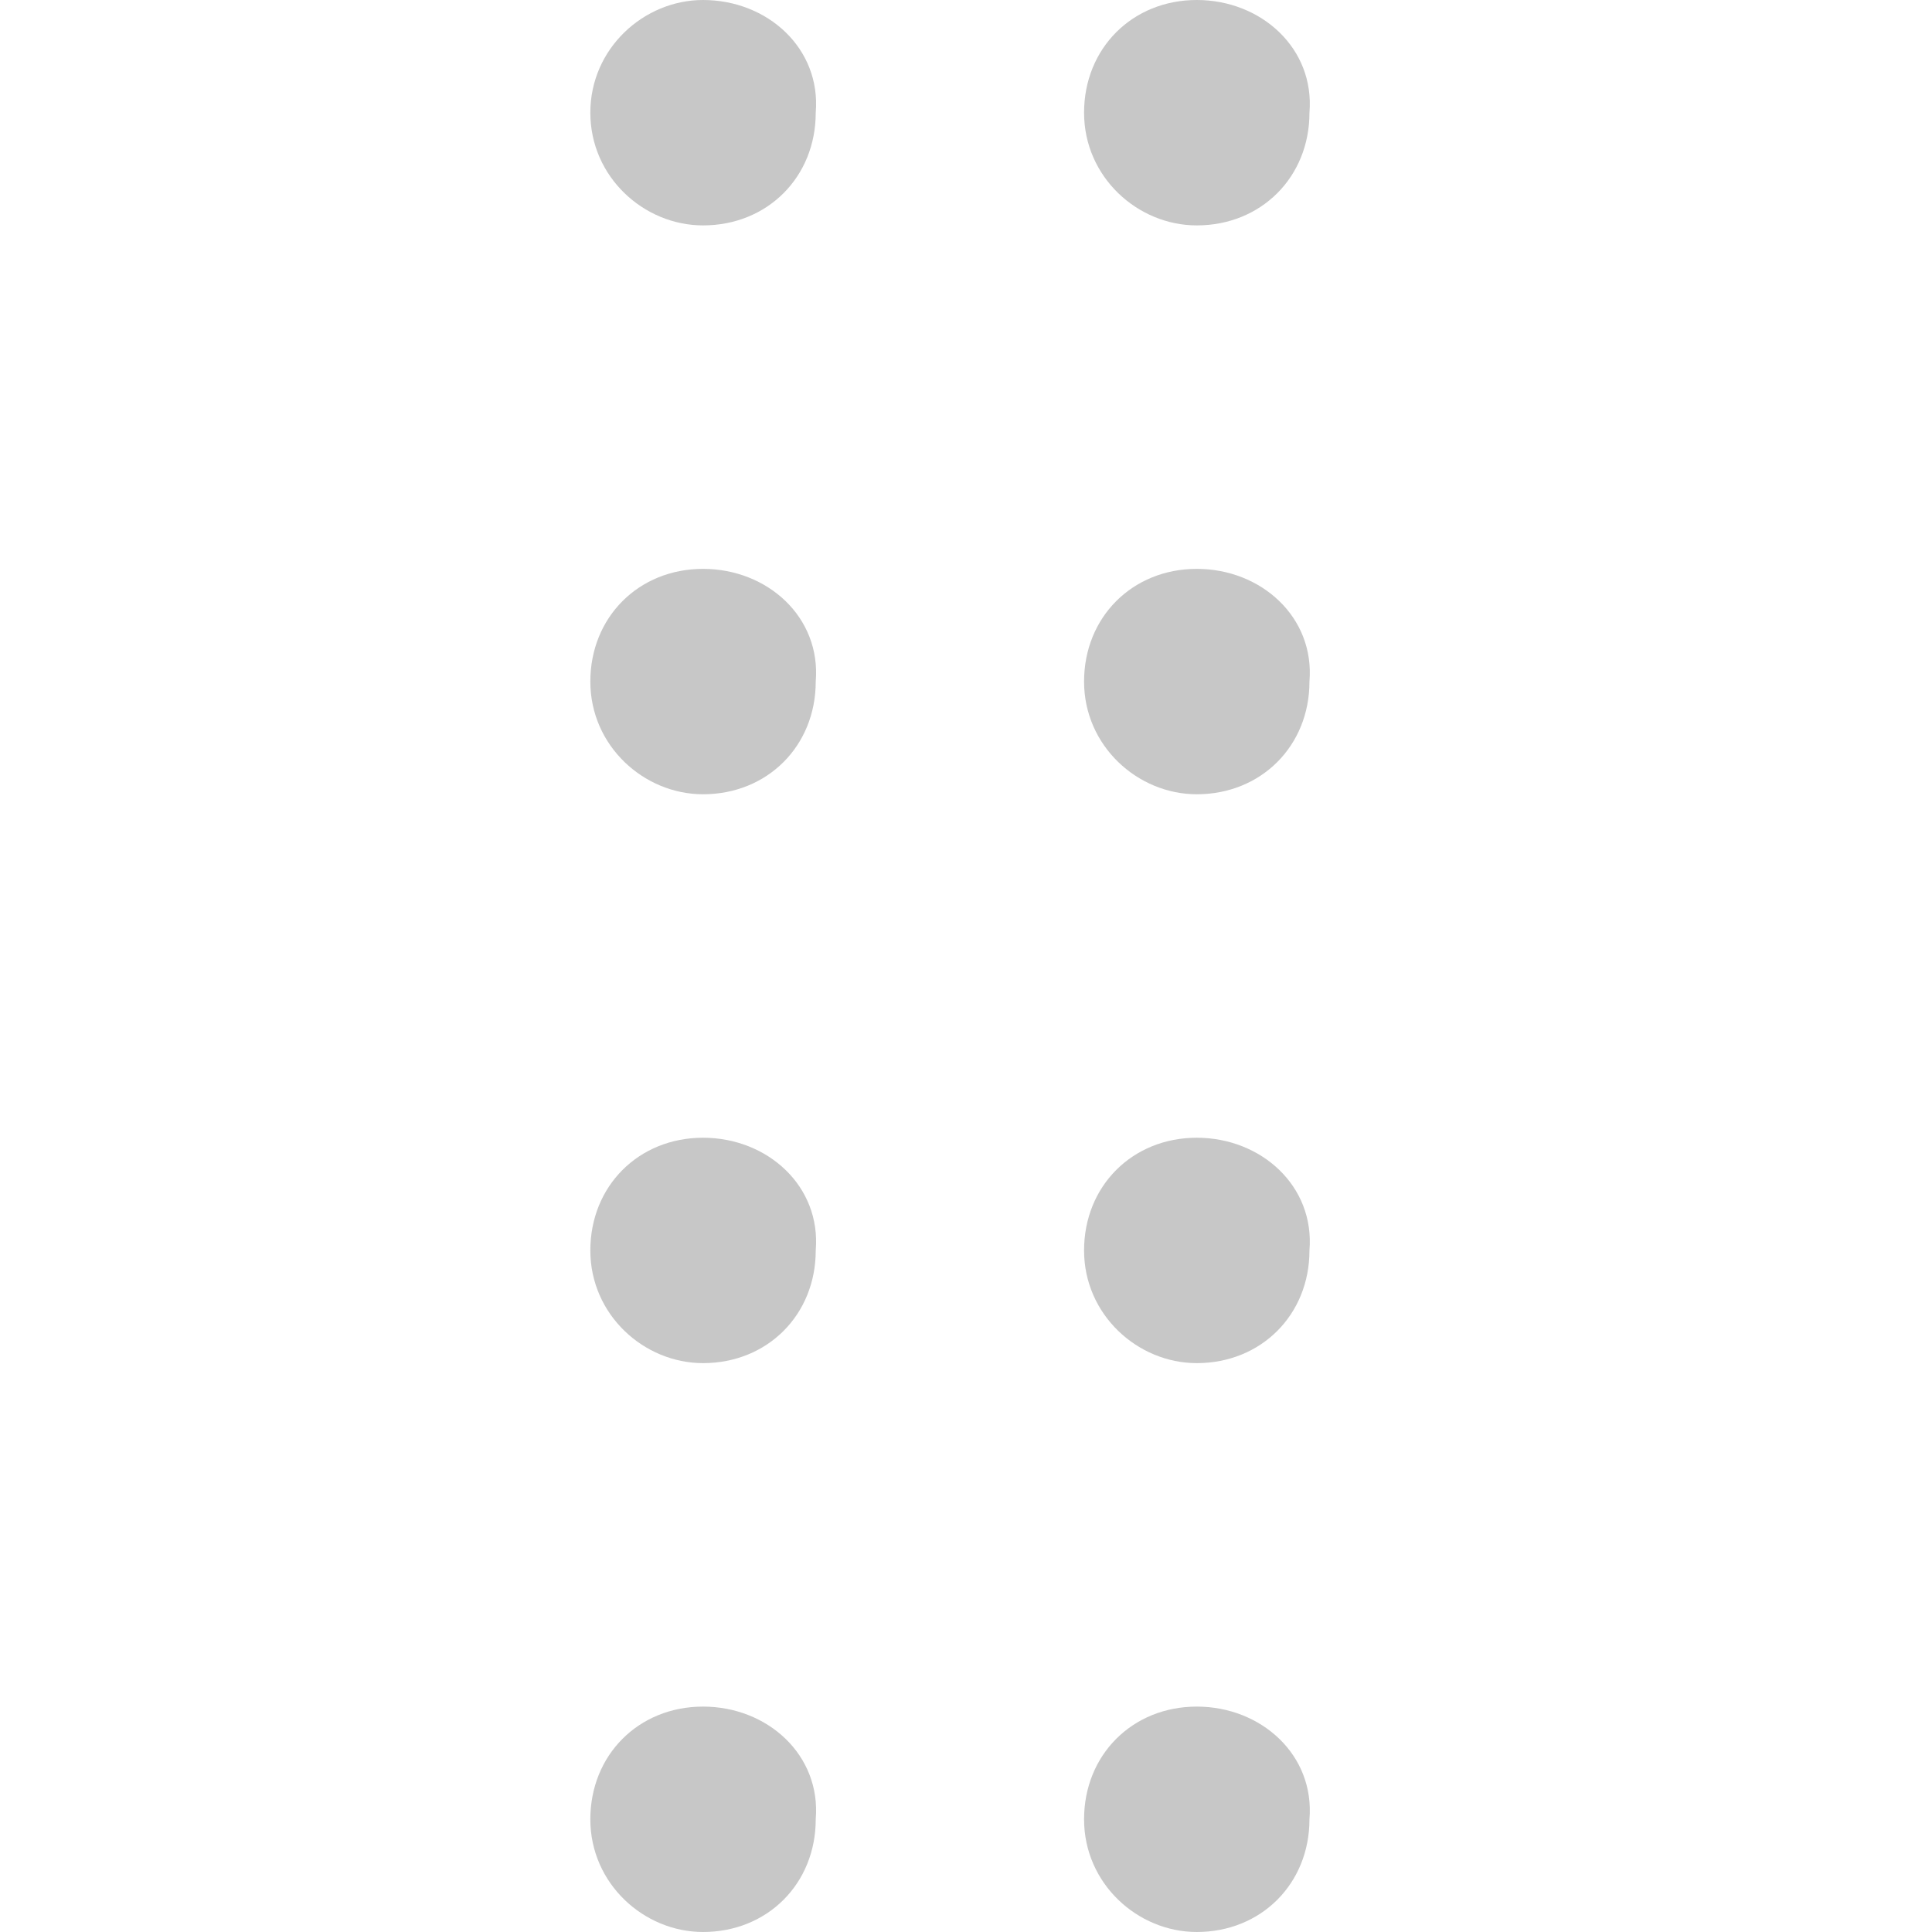 <?xml version="1.0" standalone="no"?>
<!DOCTYPE svg PUBLIC "-//W3C//DTD SVG 1.1//EN" "http://www.w3.org/Graphics/SVG/1.1/DTD/svg11.dtd"><svg t="1660031208863"
  class="icon" viewBox="0 0 1024 1024" version="1.1" xmlns="http://www.w3.org/2000/svg" p-id="835"
  xmlns:xlink="http://www.w3.org/1999/xlink" width="128" height="128">
  <defs>
    <style type="text/css"></style>
  </defs>
  <path
    d="M634.311 0c-34.133 0-59.733 25.6-59.733 59.733s28.444 59.733 59.733 59.733c34.133 0 59.733-25.6 59.733-59.733 2.844-34.133-25.6-59.733-59.733-59.733z m0 301.511c-34.133 0-59.733 25.6-59.733 59.733s28.444 59.733 59.733 59.733c34.133 0 59.733-25.6 59.733-59.733 2.844-34.133-25.6-59.733-59.733-59.733z m0 301.511c-34.133 0-59.733 25.6-59.733 59.733s28.444 59.733 59.733 59.733c34.133 0 59.733-25.6 59.733-59.733 2.844-34.133-25.6-59.733-59.733-59.733-31.289 0 0 0 0 0z m0 301.511c-34.133 0-59.733 25.6-59.733 59.733 0 34.133 28.444 59.733 59.733 59.733 34.133 0 59.733-25.6 59.733-59.733 2.844-34.133-25.6-59.733-59.733-59.733-31.289 0 0 0 0 0zM372.622 0C341.333 0 312.889 25.6 312.889 59.733s28.444 59.733 59.733 59.733c34.133 0 59.733-25.6 59.733-59.733 2.844-34.133-25.6-59.733-59.733-59.733z m0 301.511c-34.133 0-59.733 25.6-59.733 59.733s28.444 59.733 59.733 59.733c34.133 0 59.733-25.6 59.733-59.733 2.844-34.133-25.6-59.733-59.733-59.733z m0 301.511c-34.133 0-59.733 25.6-59.733 59.733s28.444 59.733 59.733 59.733c34.133 0 59.733-25.6 59.733-59.733 2.844-34.133-25.6-59.733-59.733-59.733z m0 301.511c-34.133 0-59.733 25.6-59.733 59.733 0 34.133 28.444 59.733 59.733 59.733 34.133 0 59.733-25.6 59.733-59.733 2.844-34.133-25.6-59.733-59.733-59.733z"
    fill="#c7c7c7" p-id="836"></path>
</svg>